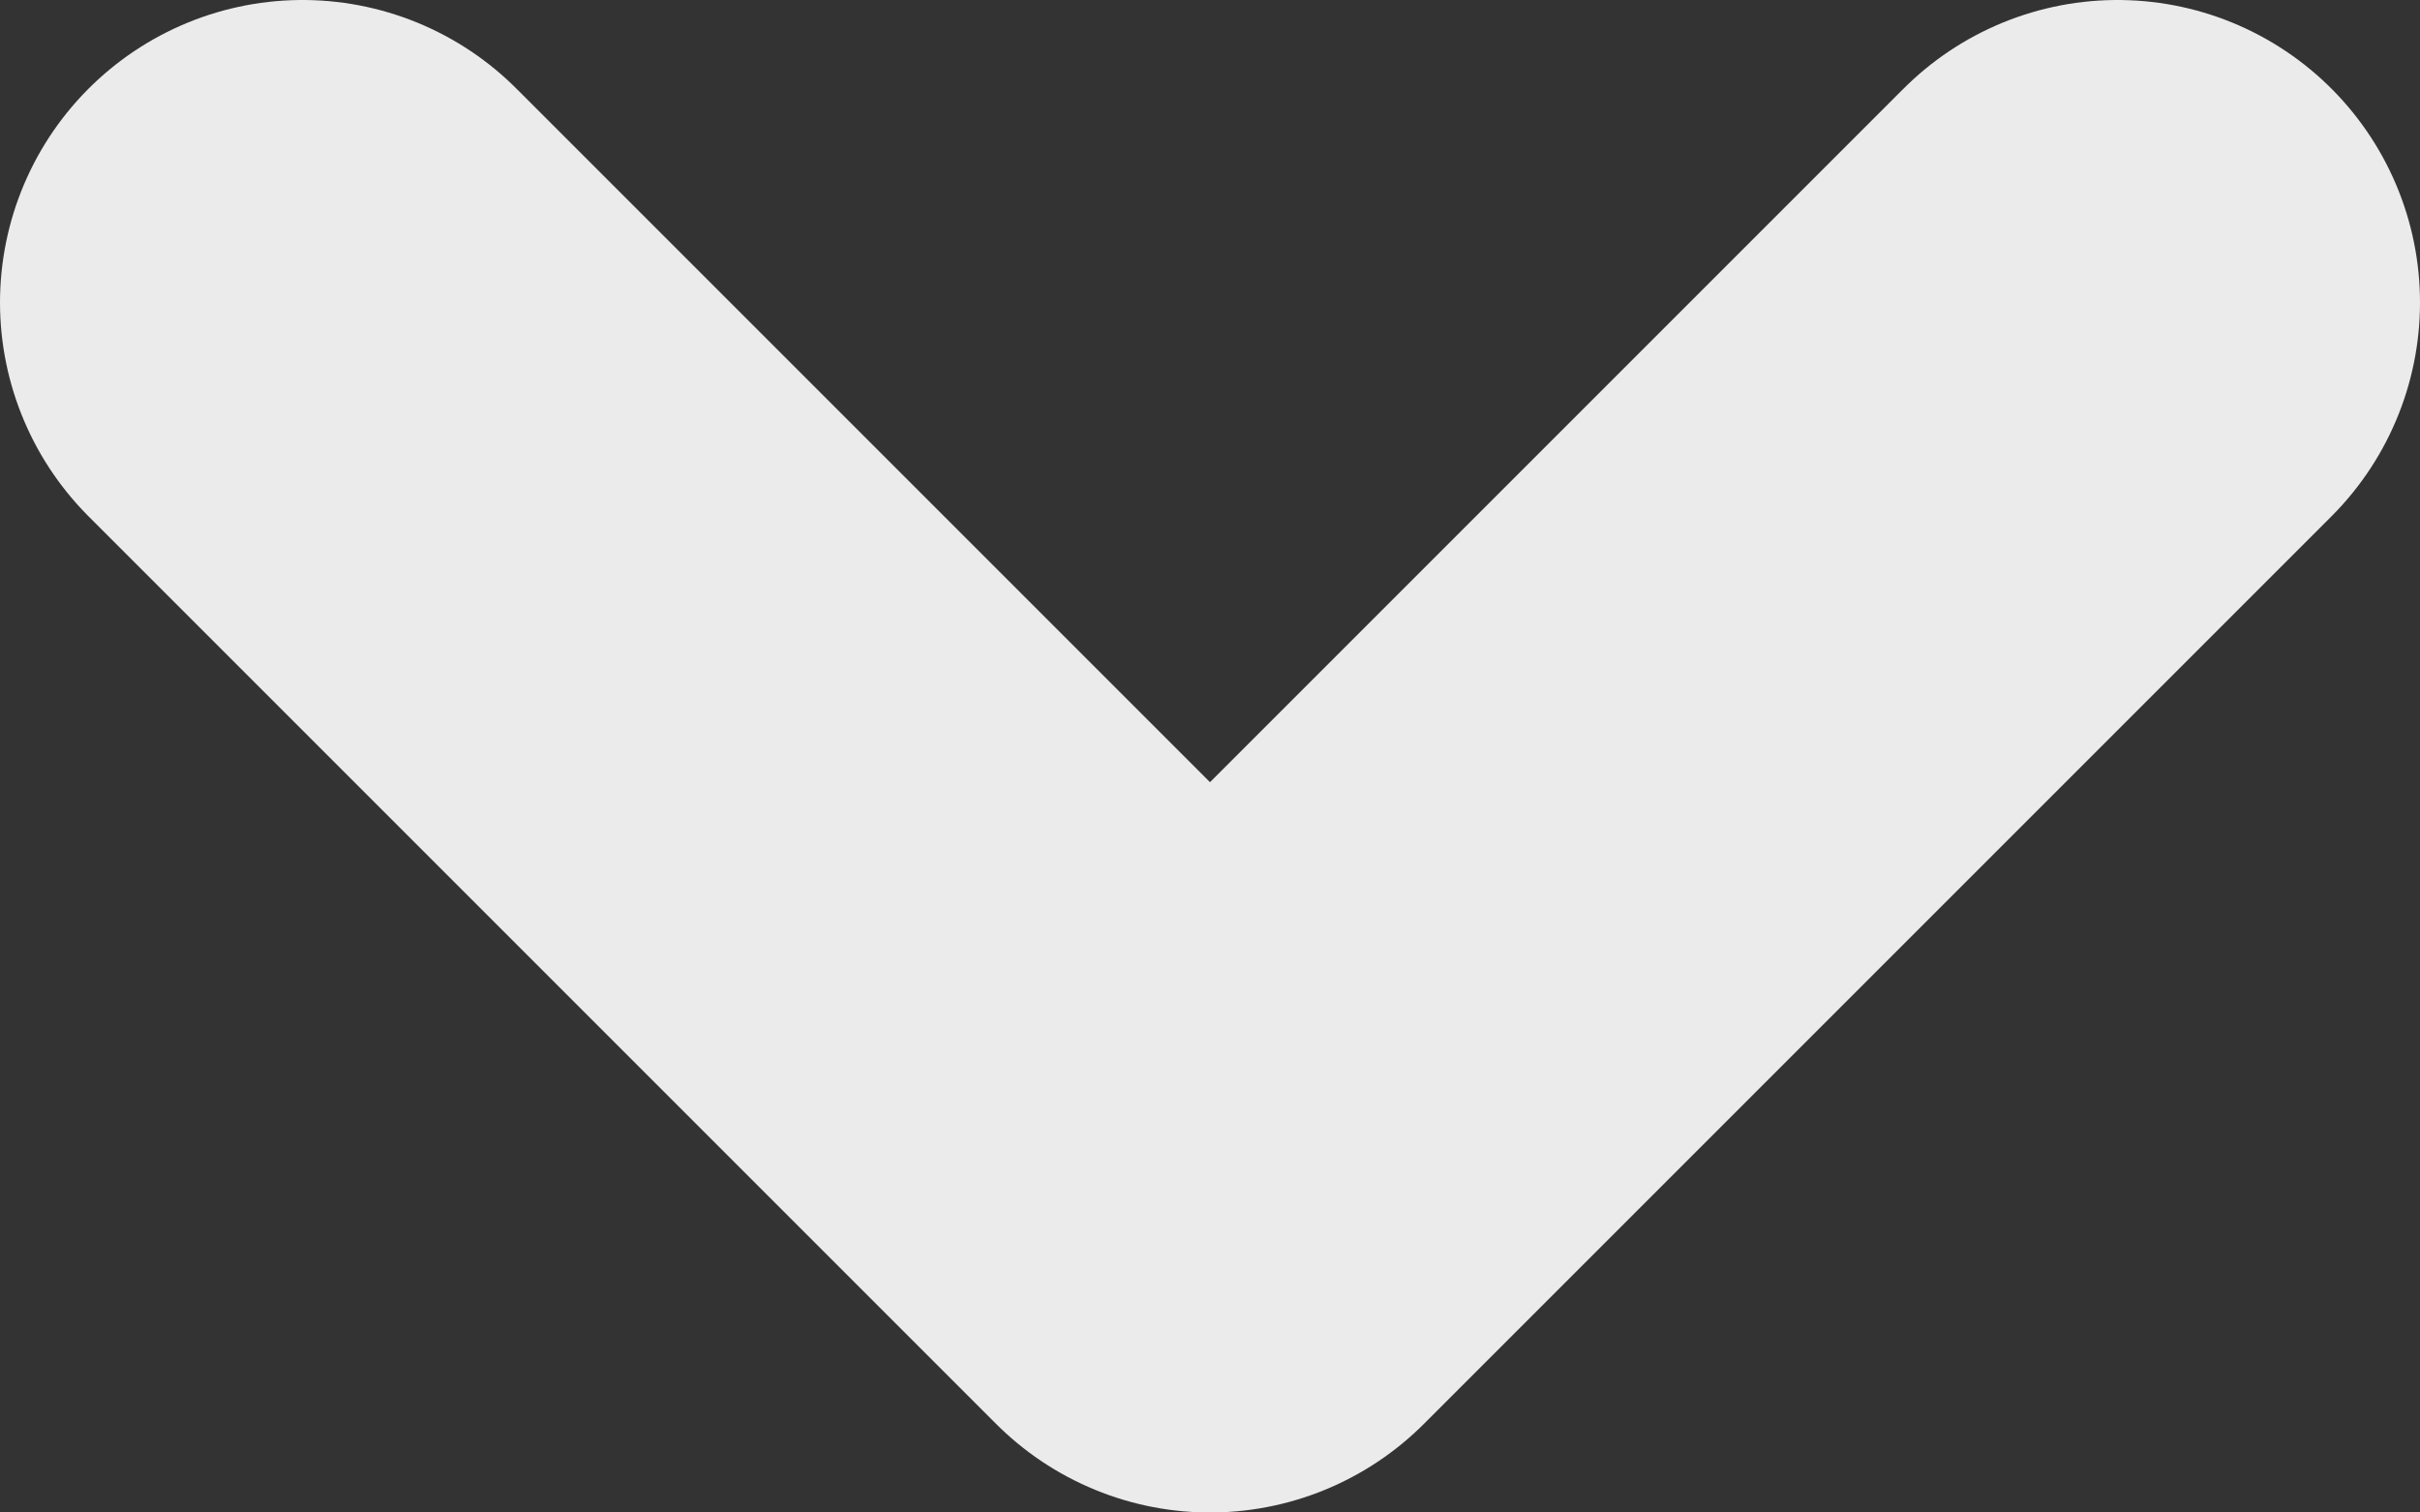 <svg width="8" height="5" viewBox="0 0 8 5" fill="none" xmlns="http://www.w3.org/2000/svg">
<rect x="0" y="0" width="8" height="5" fill="#333333" stroke="none"/>
<path opacity="0.9" d="M7 1L4 4L1 1" stroke="white" stroke-width="2" stroke-linecap="round" stroke-linejoin="round"/>
</svg>
